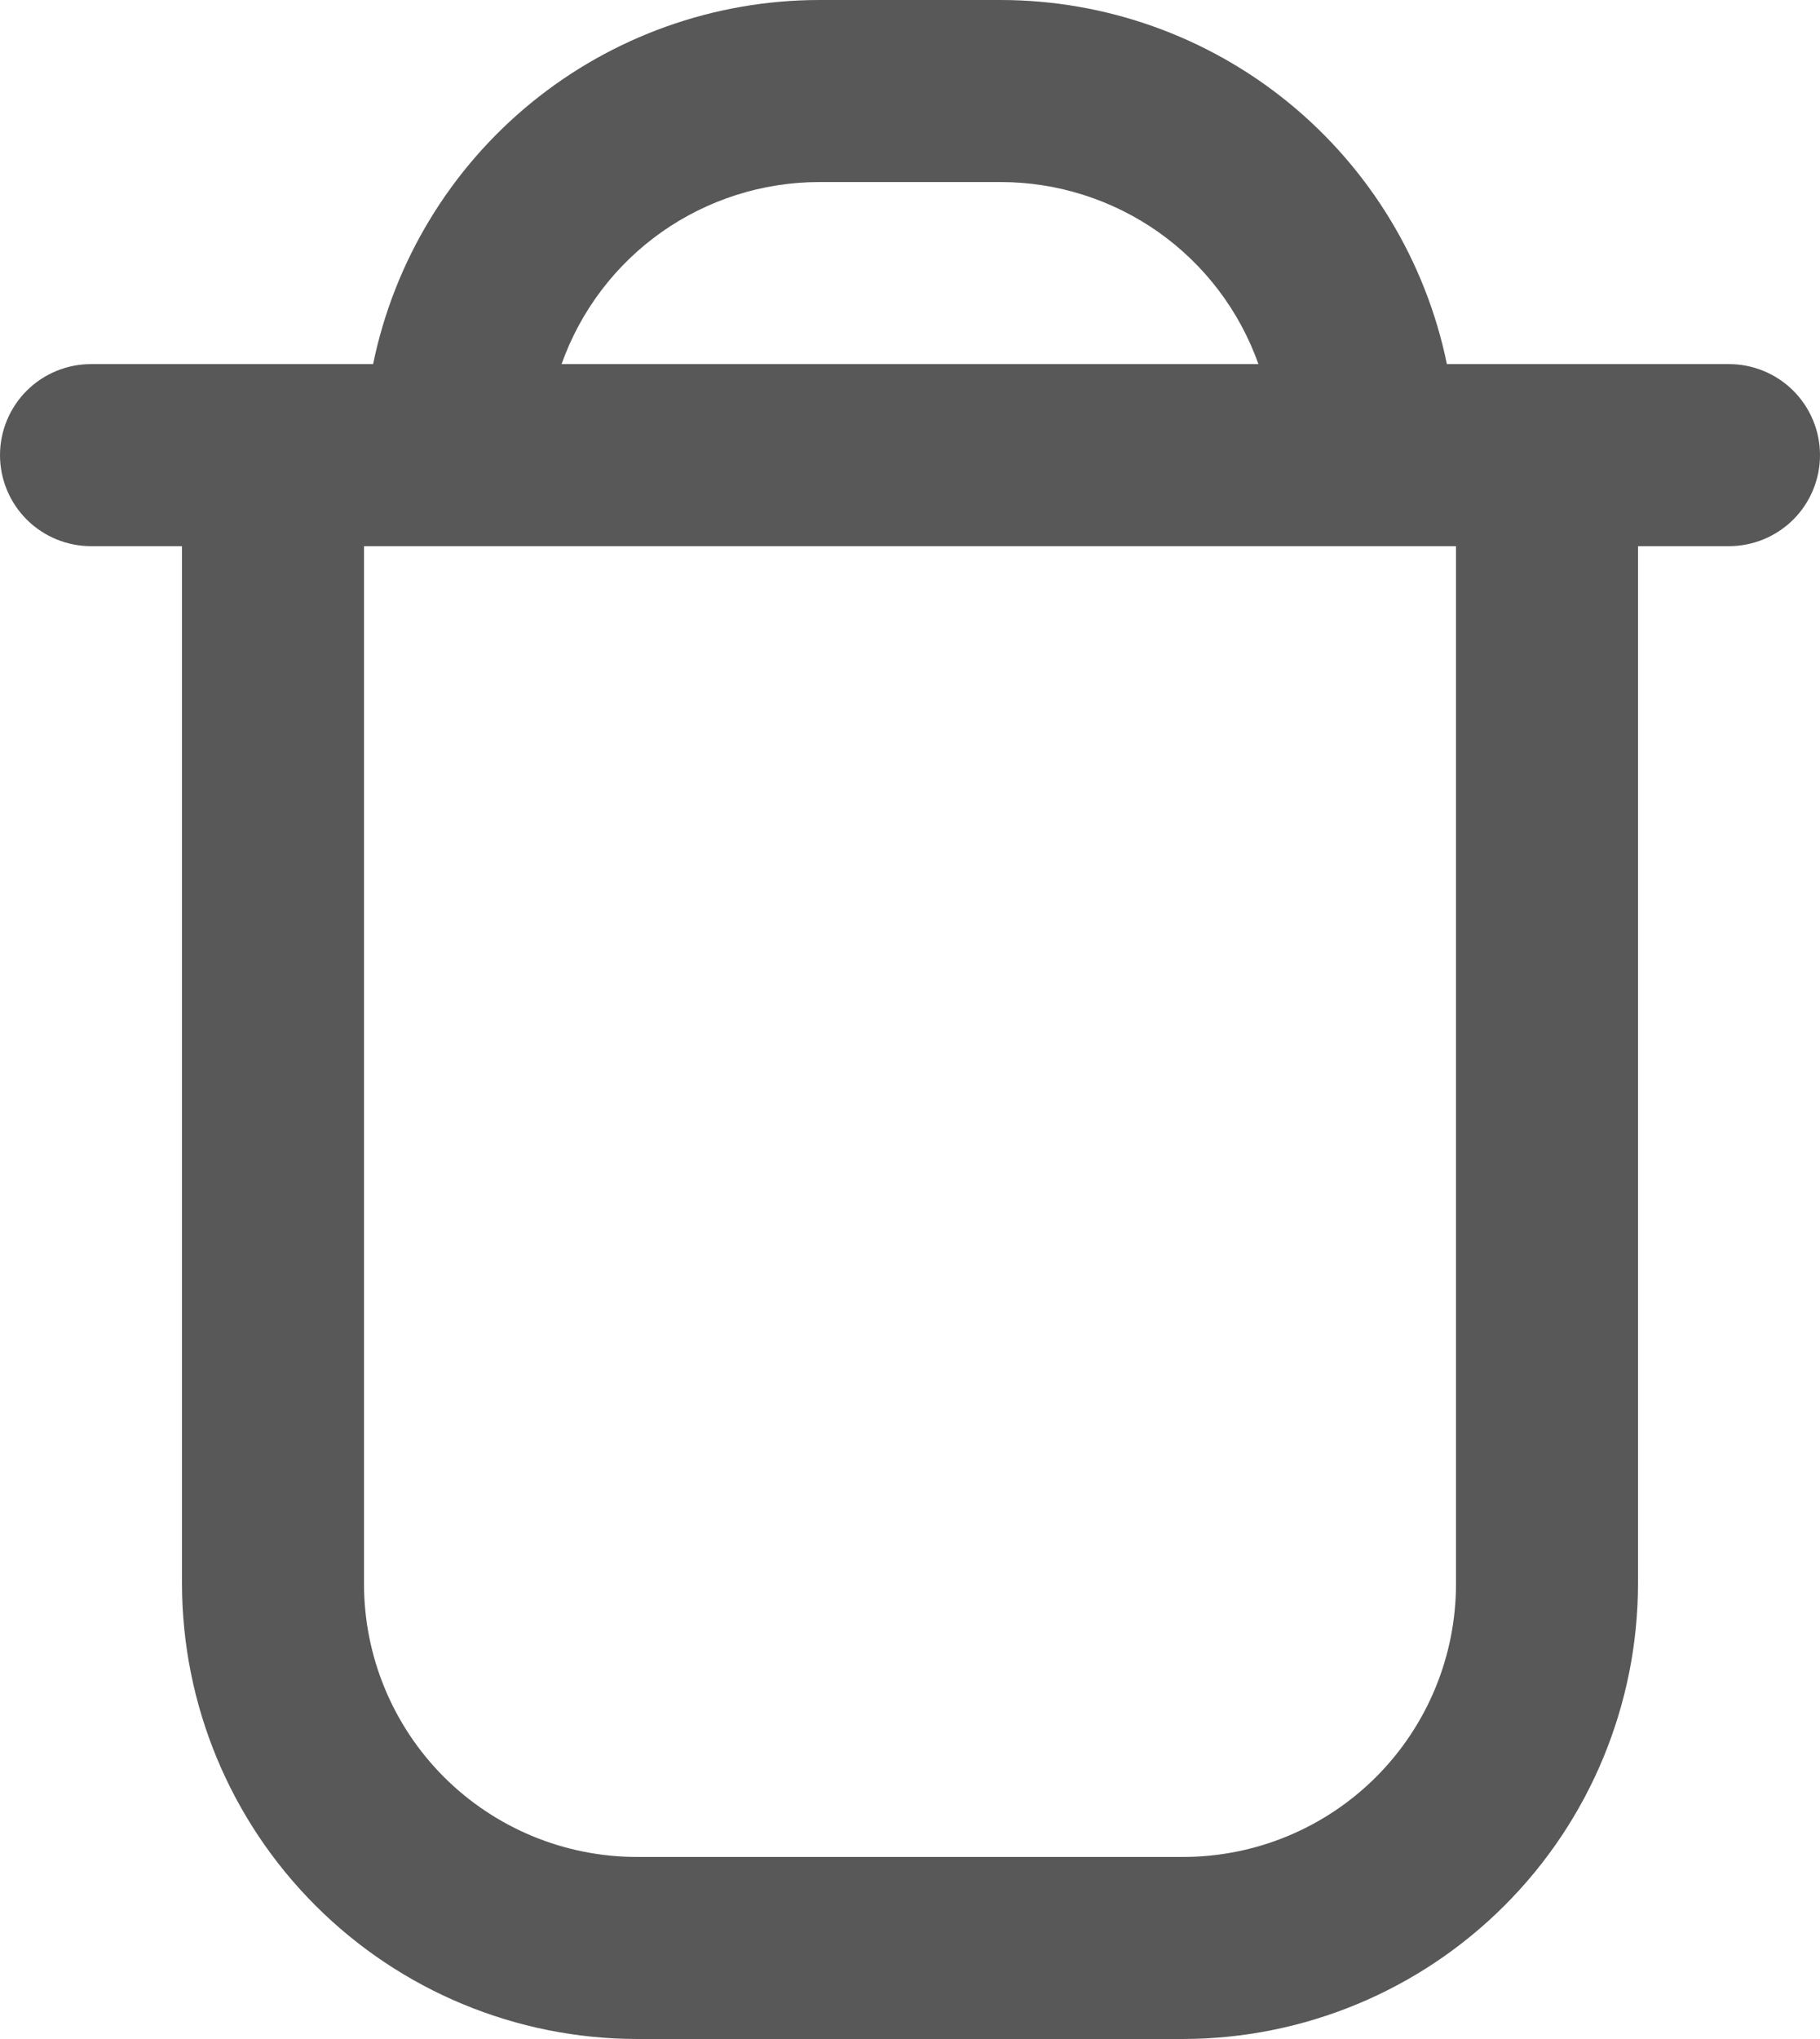 <svg width="25" height="28" viewBox="0 0 25 28" fill="none" xmlns="http://www.w3.org/2000/svg">
<path d="M23.75 5H19.875C19.585 3.589 18.817 2.322 17.702 1.411C16.586 0.5 15.19 0.002 13.75 0L11.25 0C9.81 0.002 8.414 0.5 7.298 1.411C6.183 2.322 5.415 3.589 5.125 5H1.25C0.918 5 0.601 5.132 0.366 5.366C0.132 5.601 0 5.918 0 6.25C0 6.582 0.132 6.899 0.366 7.134C0.601 7.368 0.918 7.5 1.25 7.5H2.5V21.75C2.502 23.407 3.161 24.996 4.333 26.167C5.504 27.339 7.093 27.998 8.75 28H16.25C17.907 27.998 19.496 27.339 20.667 26.167C21.839 24.996 22.498 23.407 22.5 21.75V7.5H23.75C24.081 7.5 24.399 7.368 24.634 7.134C24.868 6.899 25 6.582 25 6.25C25 5.918 24.868 5.601 24.634 5.366C24.399 5.132 24.081 5 23.75 5ZM11.25 2.5H13.75C14.525 2.501 15.281 2.742 15.915 3.189C16.548 3.637 17.027 4.269 17.286 5H7.714C7.973 4.269 8.452 3.637 9.085 3.189C9.719 2.742 10.475 2.501 11.25 2.5ZM20 21.75C20 22.745 19.605 23.698 18.902 24.402C18.198 25.105 17.245 25.5 16.25 25.5H8.75C7.755 25.5 6.802 25.105 6.098 24.402C5.395 23.698 5 22.745 5 21.75V7.5H20V21.75Z" fill="#585858"/>
</svg>
